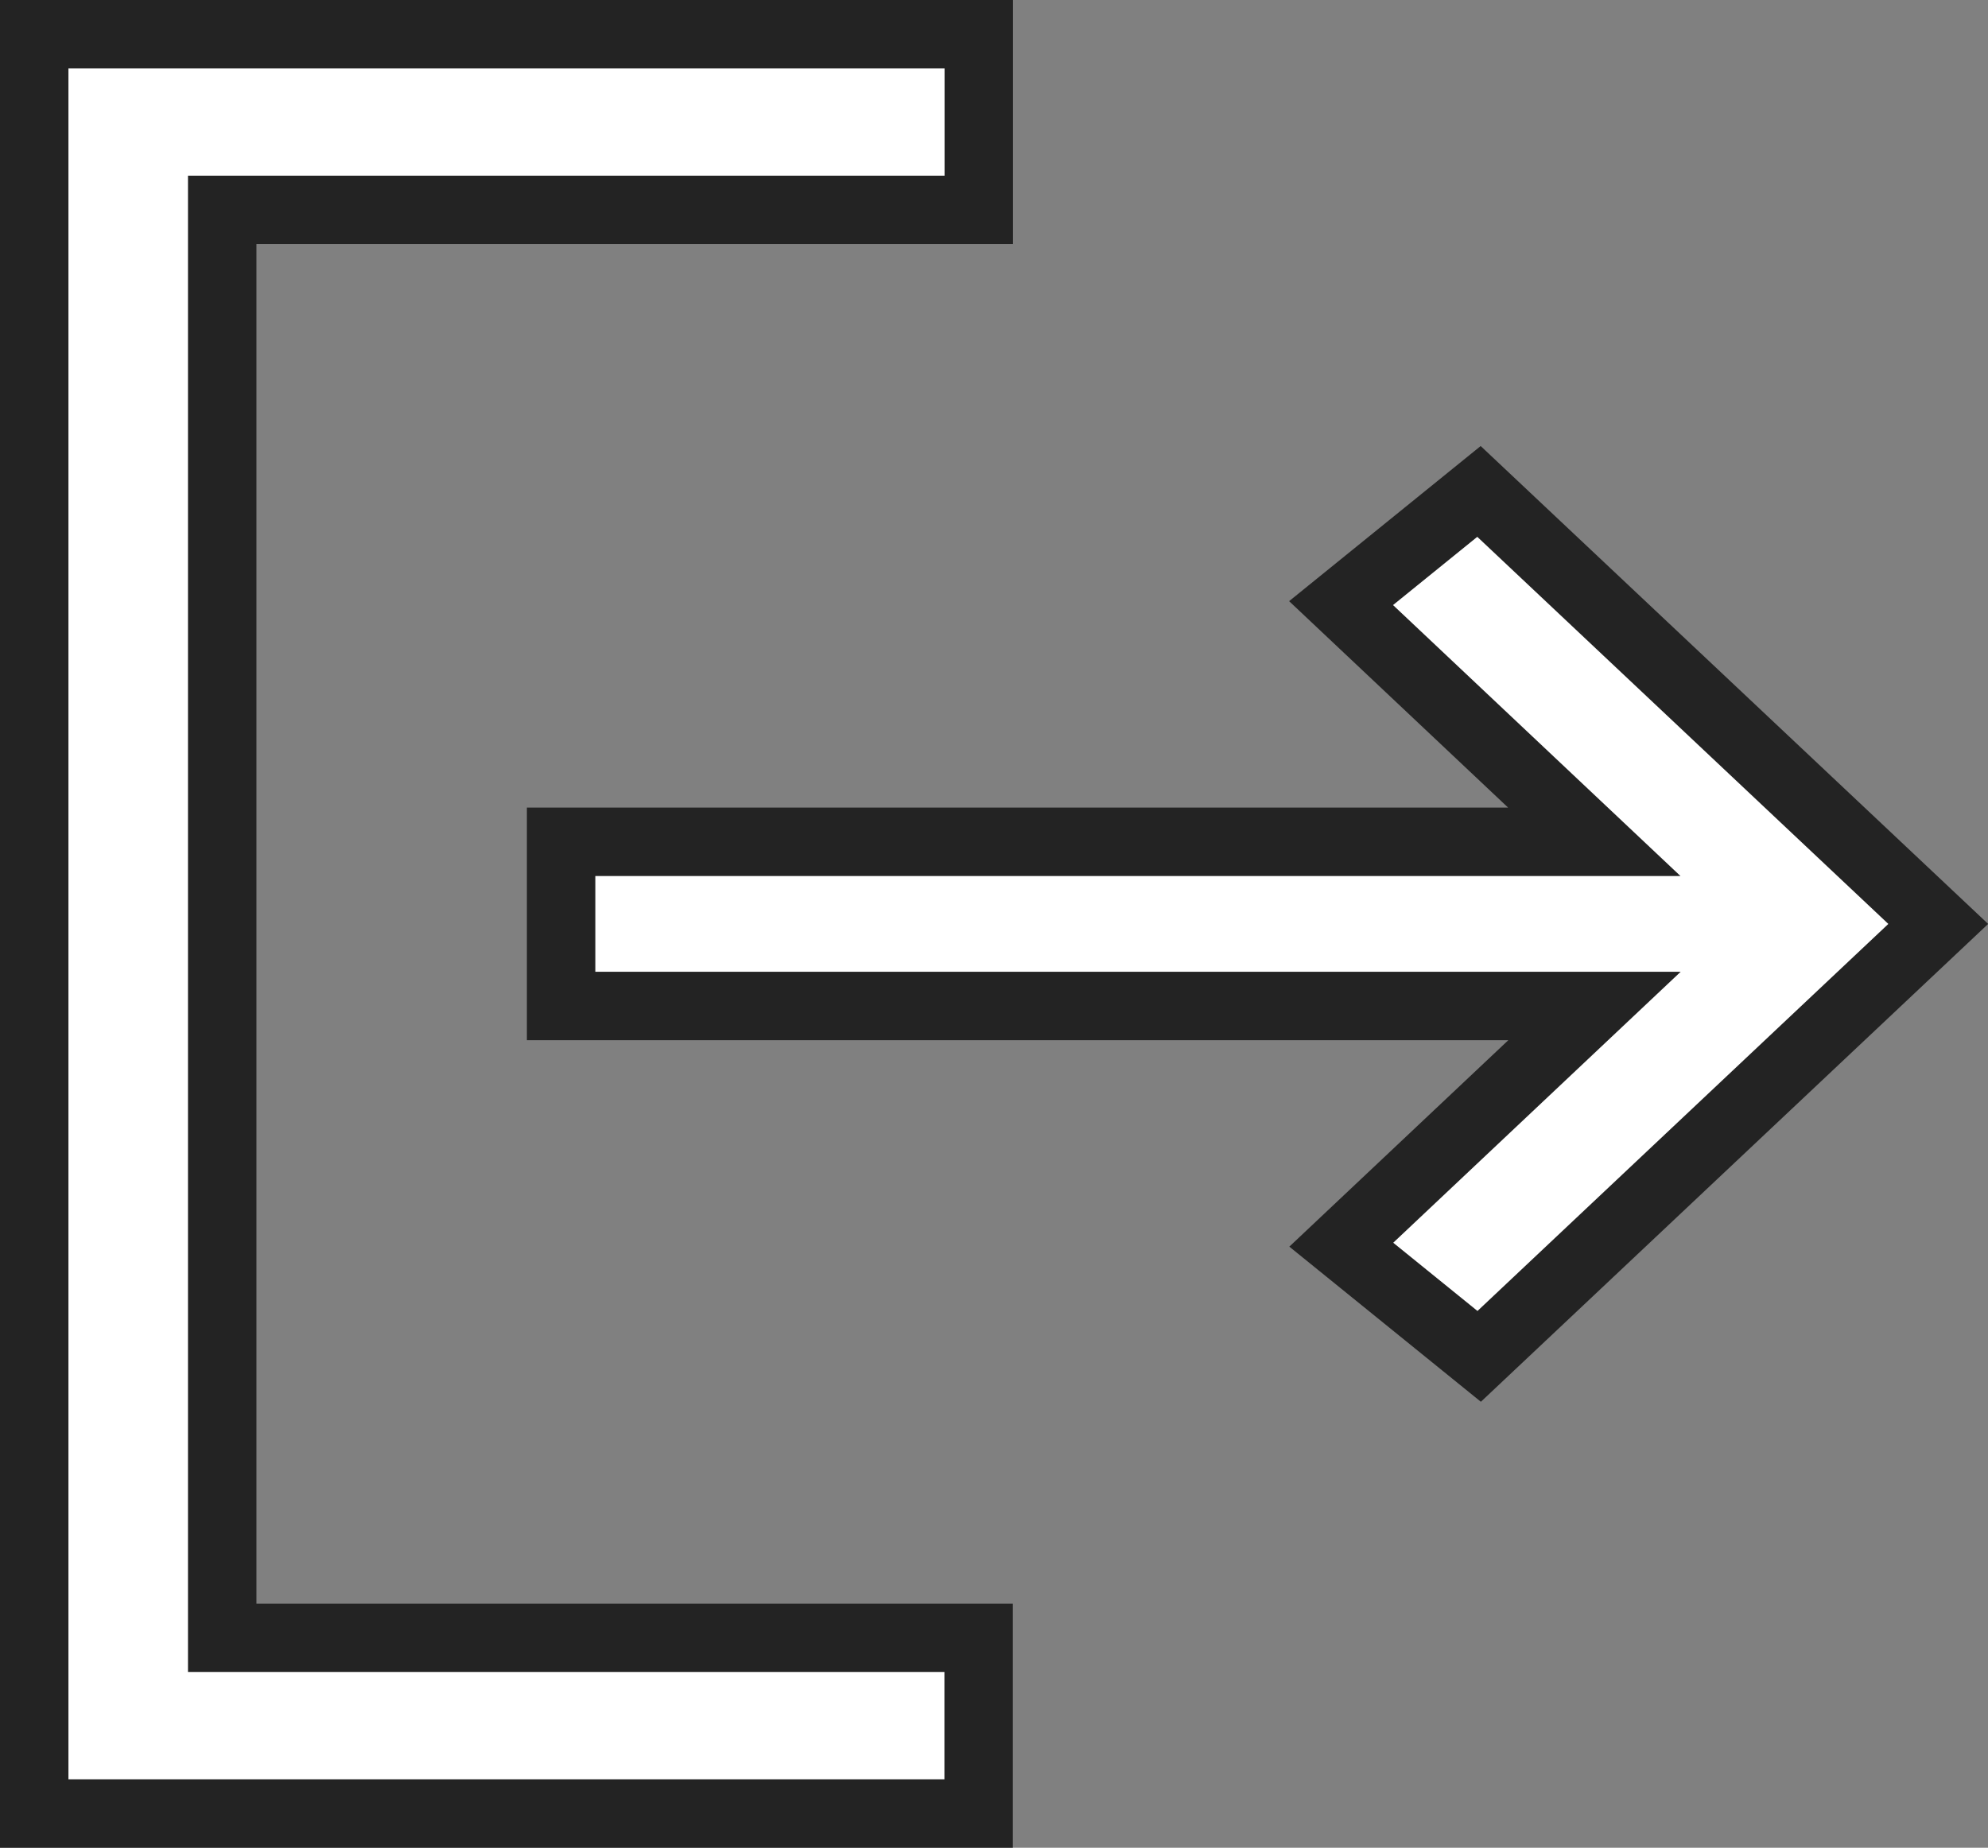 <svg xmlns="http://www.w3.org/2000/svg" width="29.049" height="27" viewBox="0 0 29.049 27"><rect x="0" y="0" width="29.049" height="27" fill="#808080" stroke="none"/><defs><style>.a{fill:#fff;stroke:#232323;}</style></defs><g transform="translate(-25.32 -19.11)"><path class="a" d="M25.82,45.61h13.8V43.043H28.567V22.177H39.622V19.61H25.82Z"/><path class="a" d="M33.45,41.719h15.1l-3.7,3.488,2.015,1.632,6.708-6.319L46.862,34.2l-2.015,1.632,3.7,3.488H33.45Z" transform="translate(0.069 -7.909)"/></g></svg>